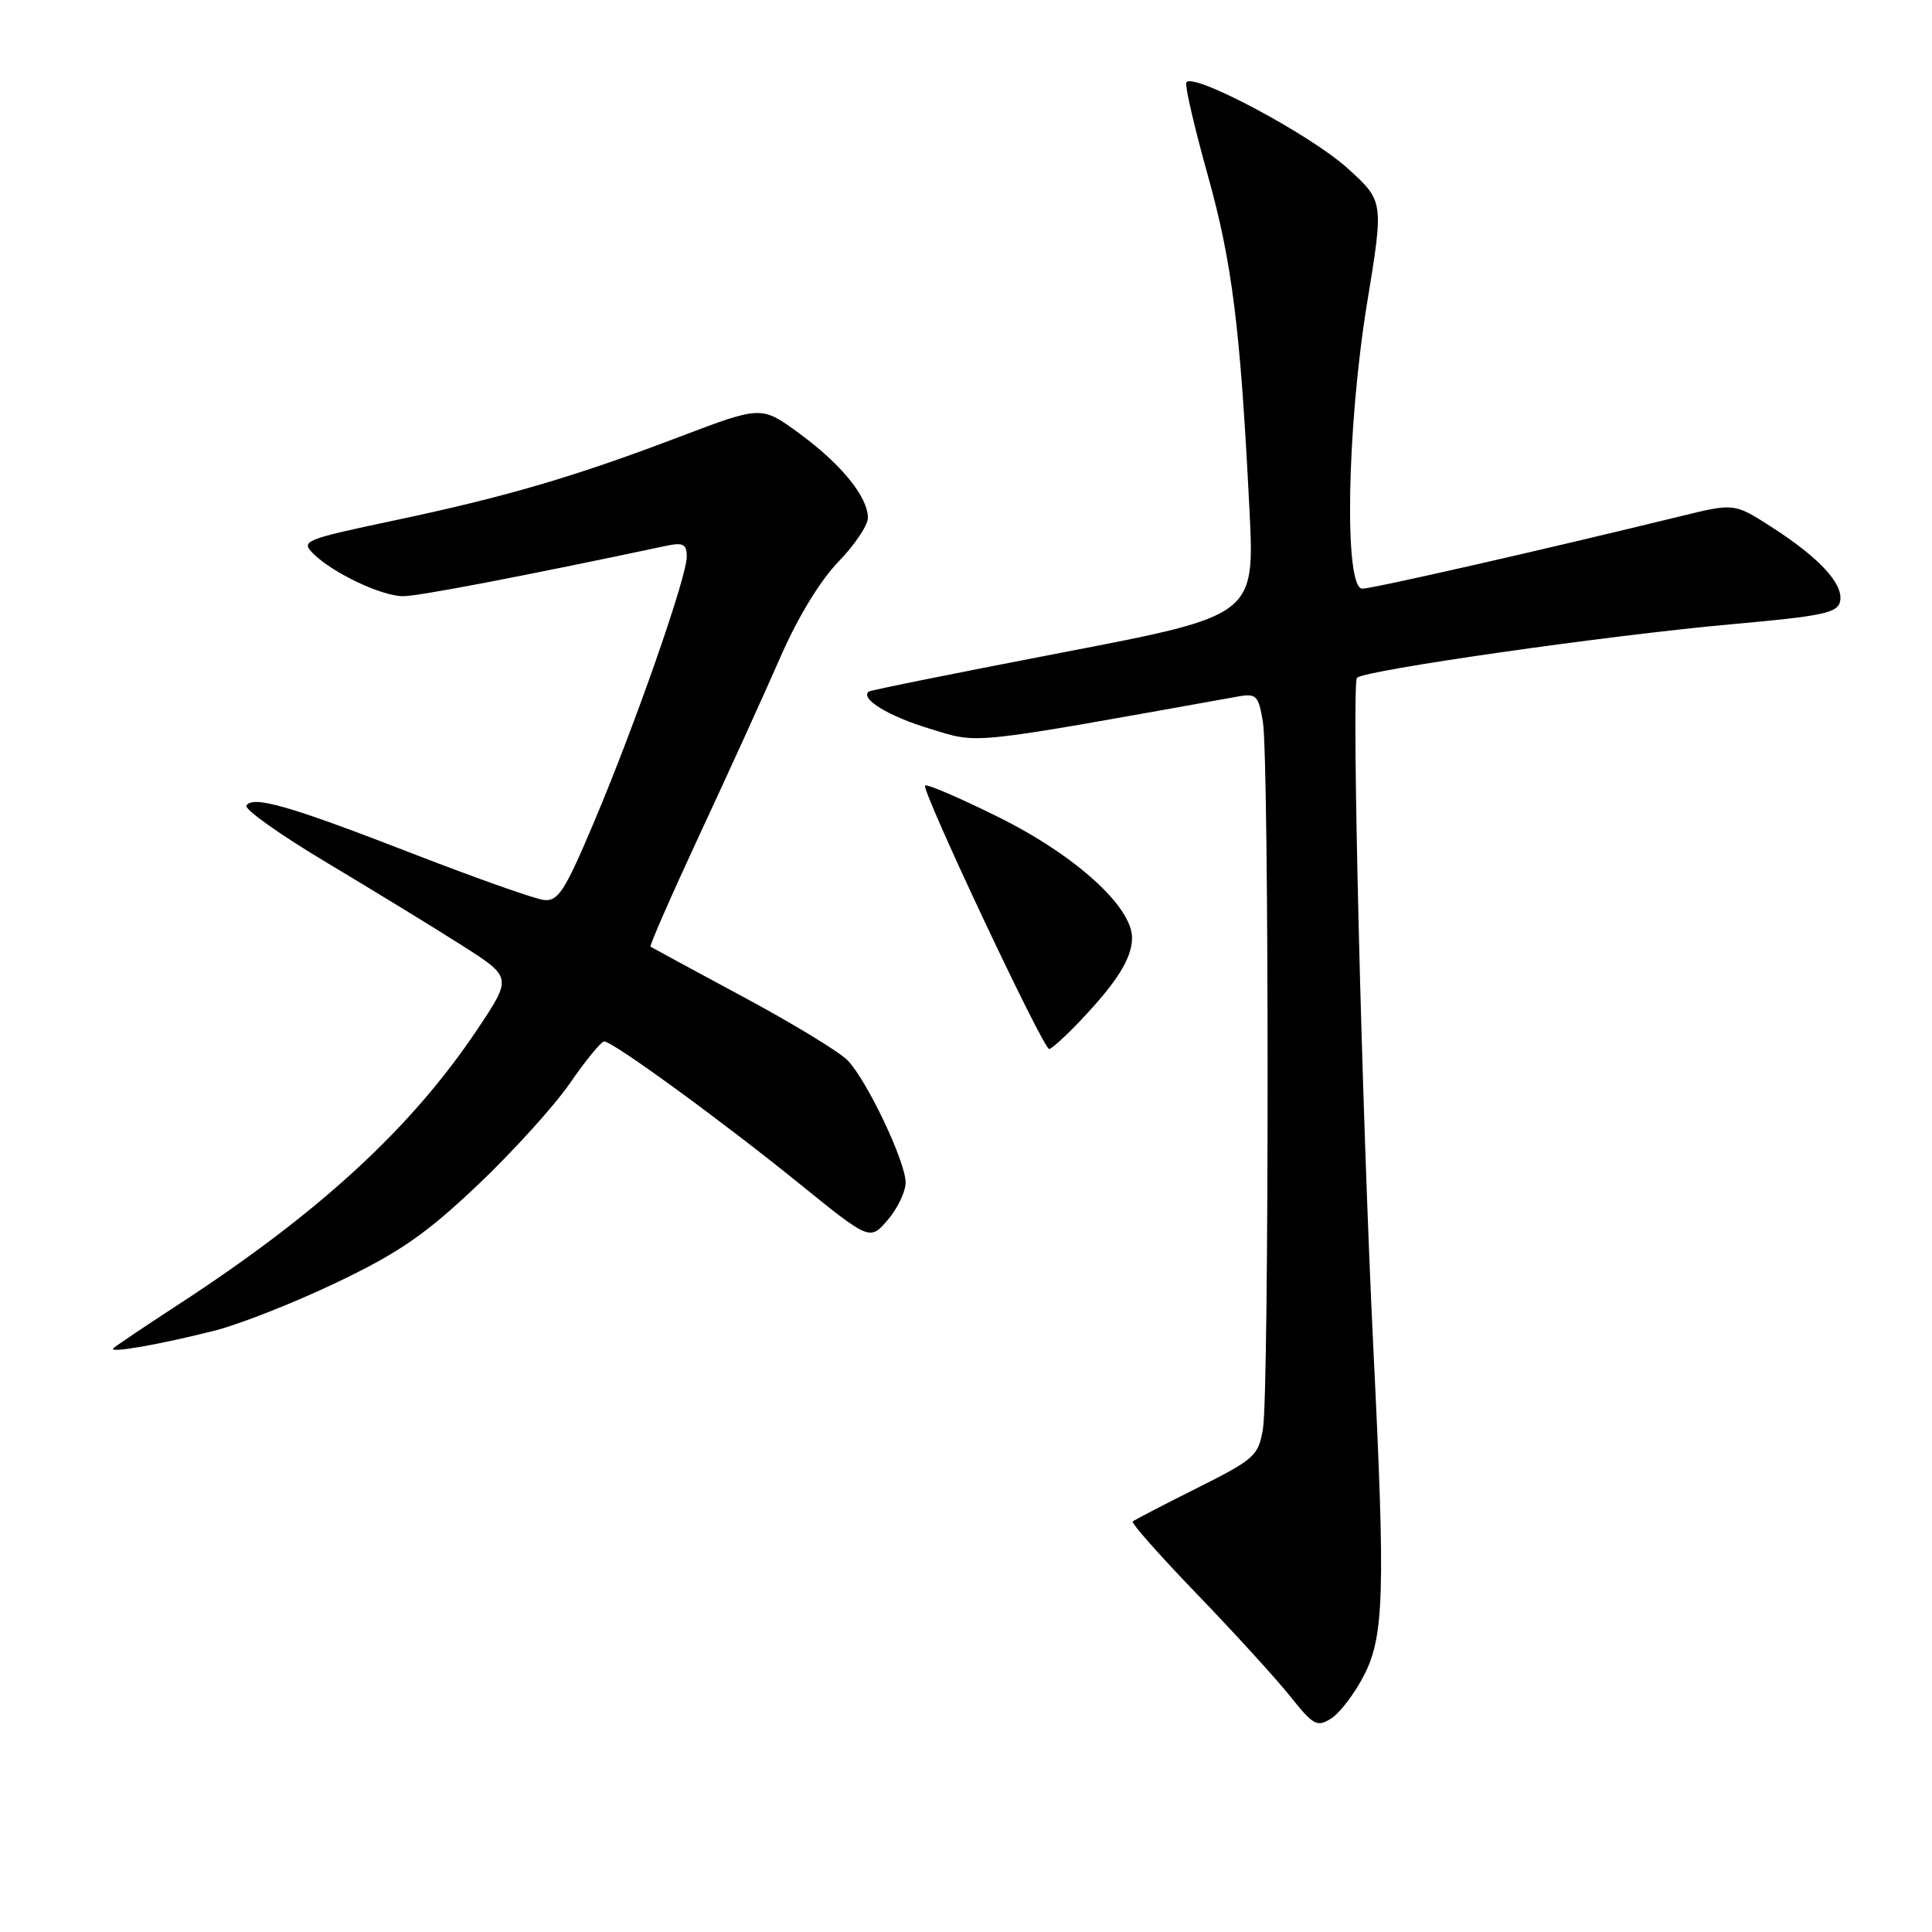 <?xml version="1.0" encoding="UTF-8" standalone="no"?>
<!DOCTYPE svg PUBLIC "-//W3C//DTD SVG 1.1//EN" "http://www.w3.org/Graphics/SVG/1.1/DTD/svg11.dtd" >
<svg xmlns="http://www.w3.org/2000/svg" xmlns:xlink="http://www.w3.org/1999/xlink" version="1.1" viewBox="0 0 256 256">
 <g >
 <path fill="currentColor"
d=" M 180.75 221.97 C 183.40 216.79 183.57 210.98 181.99 178.95 C 180.44 147.36 179.05 90.58 179.81 89.81 C 180.82 88.80 213.27 84.16 229.49 82.71 C 241.65 81.62 243.53 81.22 243.83 79.64 C 244.27 77.36 241.04 73.87 234.71 69.81 C 229.80 66.66 229.80 66.66 222.65 68.41 C 204.47 72.86 181.88 78.00 180.51 78.00 C 178.08 78.00 178.45 56.63 181.16 40.07 C 183.36 26.65 183.36 26.65 178.56 22.30 C 173.53 17.75 157.73 9.37 157.19 10.96 C 157.01 11.47 158.29 16.97 160.03 23.19 C 163.28 34.85 164.35 43.37 165.56 67.53 C 166.26 81.56 166.26 81.56 140.88 86.44 C 126.92 89.13 115.32 91.46 115.11 91.64 C 113.93 92.58 117.74 94.91 123.17 96.55 C 129.86 98.58 127.73 98.80 164.10 92.28 C 166.46 91.86 166.77 92.18 167.34 95.66 C 168.17 100.65 168.17 184.32 167.35 189.31 C 166.76 192.90 166.25 193.35 158.61 197.18 C 154.15 199.41 150.32 201.40 150.09 201.61 C 149.87 201.81 153.71 206.15 158.62 211.24 C 163.53 216.33 169.08 222.42 170.95 224.76 C 174.05 228.65 174.52 228.90 176.42 227.68 C 177.57 226.95 179.51 224.38 180.75 221.97 Z  M 28.50 176.30 C 31.80 175.46 39.07 172.59 44.65 169.92 C 52.89 165.98 56.40 163.55 63.27 157.05 C 67.92 152.64 73.44 146.55 75.53 143.52 C 77.62 140.48 79.66 138.00 80.06 138.00 C 81.21 138.00 95.57 148.46 105.88 156.81 C 115.26 164.40 115.26 164.40 117.63 161.65 C 118.93 160.13 120.00 157.90 120.00 156.69 C 120.00 153.94 114.89 143.17 112.31 140.50 C 111.25 139.39 105.01 135.60 98.44 132.07 C 91.87 128.54 86.36 125.55 86.20 125.44 C 86.03 125.32 89.01 118.54 92.81 110.36 C 96.62 102.19 101.40 91.67 103.44 87.00 C 105.68 81.86 108.69 76.91 111.07 74.46 C 113.23 72.24 115.00 69.61 115.00 68.62 C 115.00 65.85 111.50 61.54 105.94 57.45 C 100.90 53.76 100.90 53.76 90.20 57.82 C 76.06 63.20 67.07 65.83 52.12 68.99 C 40.38 71.47 39.83 71.69 41.48 73.33 C 44.05 75.91 50.57 79.00 53.42 79.00 C 55.45 79.00 69.40 76.33 88.25 72.33 C 90.53 71.85 91.00 72.09 91.00 73.76 C 91.00 76.48 84.15 96.07 78.68 109.00 C 74.85 118.07 73.95 119.47 72.06 119.25 C 70.87 119.12 63.05 116.35 54.69 113.11 C 38.42 106.79 33.50 105.37 32.65 106.75 C 32.36 107.23 37.15 110.63 43.31 114.31 C 49.46 117.99 57.51 122.91 61.18 125.25 C 67.86 129.50 67.86 129.50 63.27 136.37 C 54.47 149.52 42.31 160.71 23.51 172.94 C 19.12 175.80 15.29 178.38 15.01 178.66 C 14.32 179.36 21.16 178.16 28.50 176.30 Z  M 143.15 135.25 C 148.06 130.07 150.00 126.95 150.00 124.26 C 150.00 120.13 142.46 113.31 132.34 108.29 C 127.21 105.74 122.81 103.85 122.58 104.09 C 122.04 104.63 138.22 139.00 139.02 139.00 C 139.33 139.00 141.19 137.31 143.15 135.25 Z "/>
</g>
</svg>